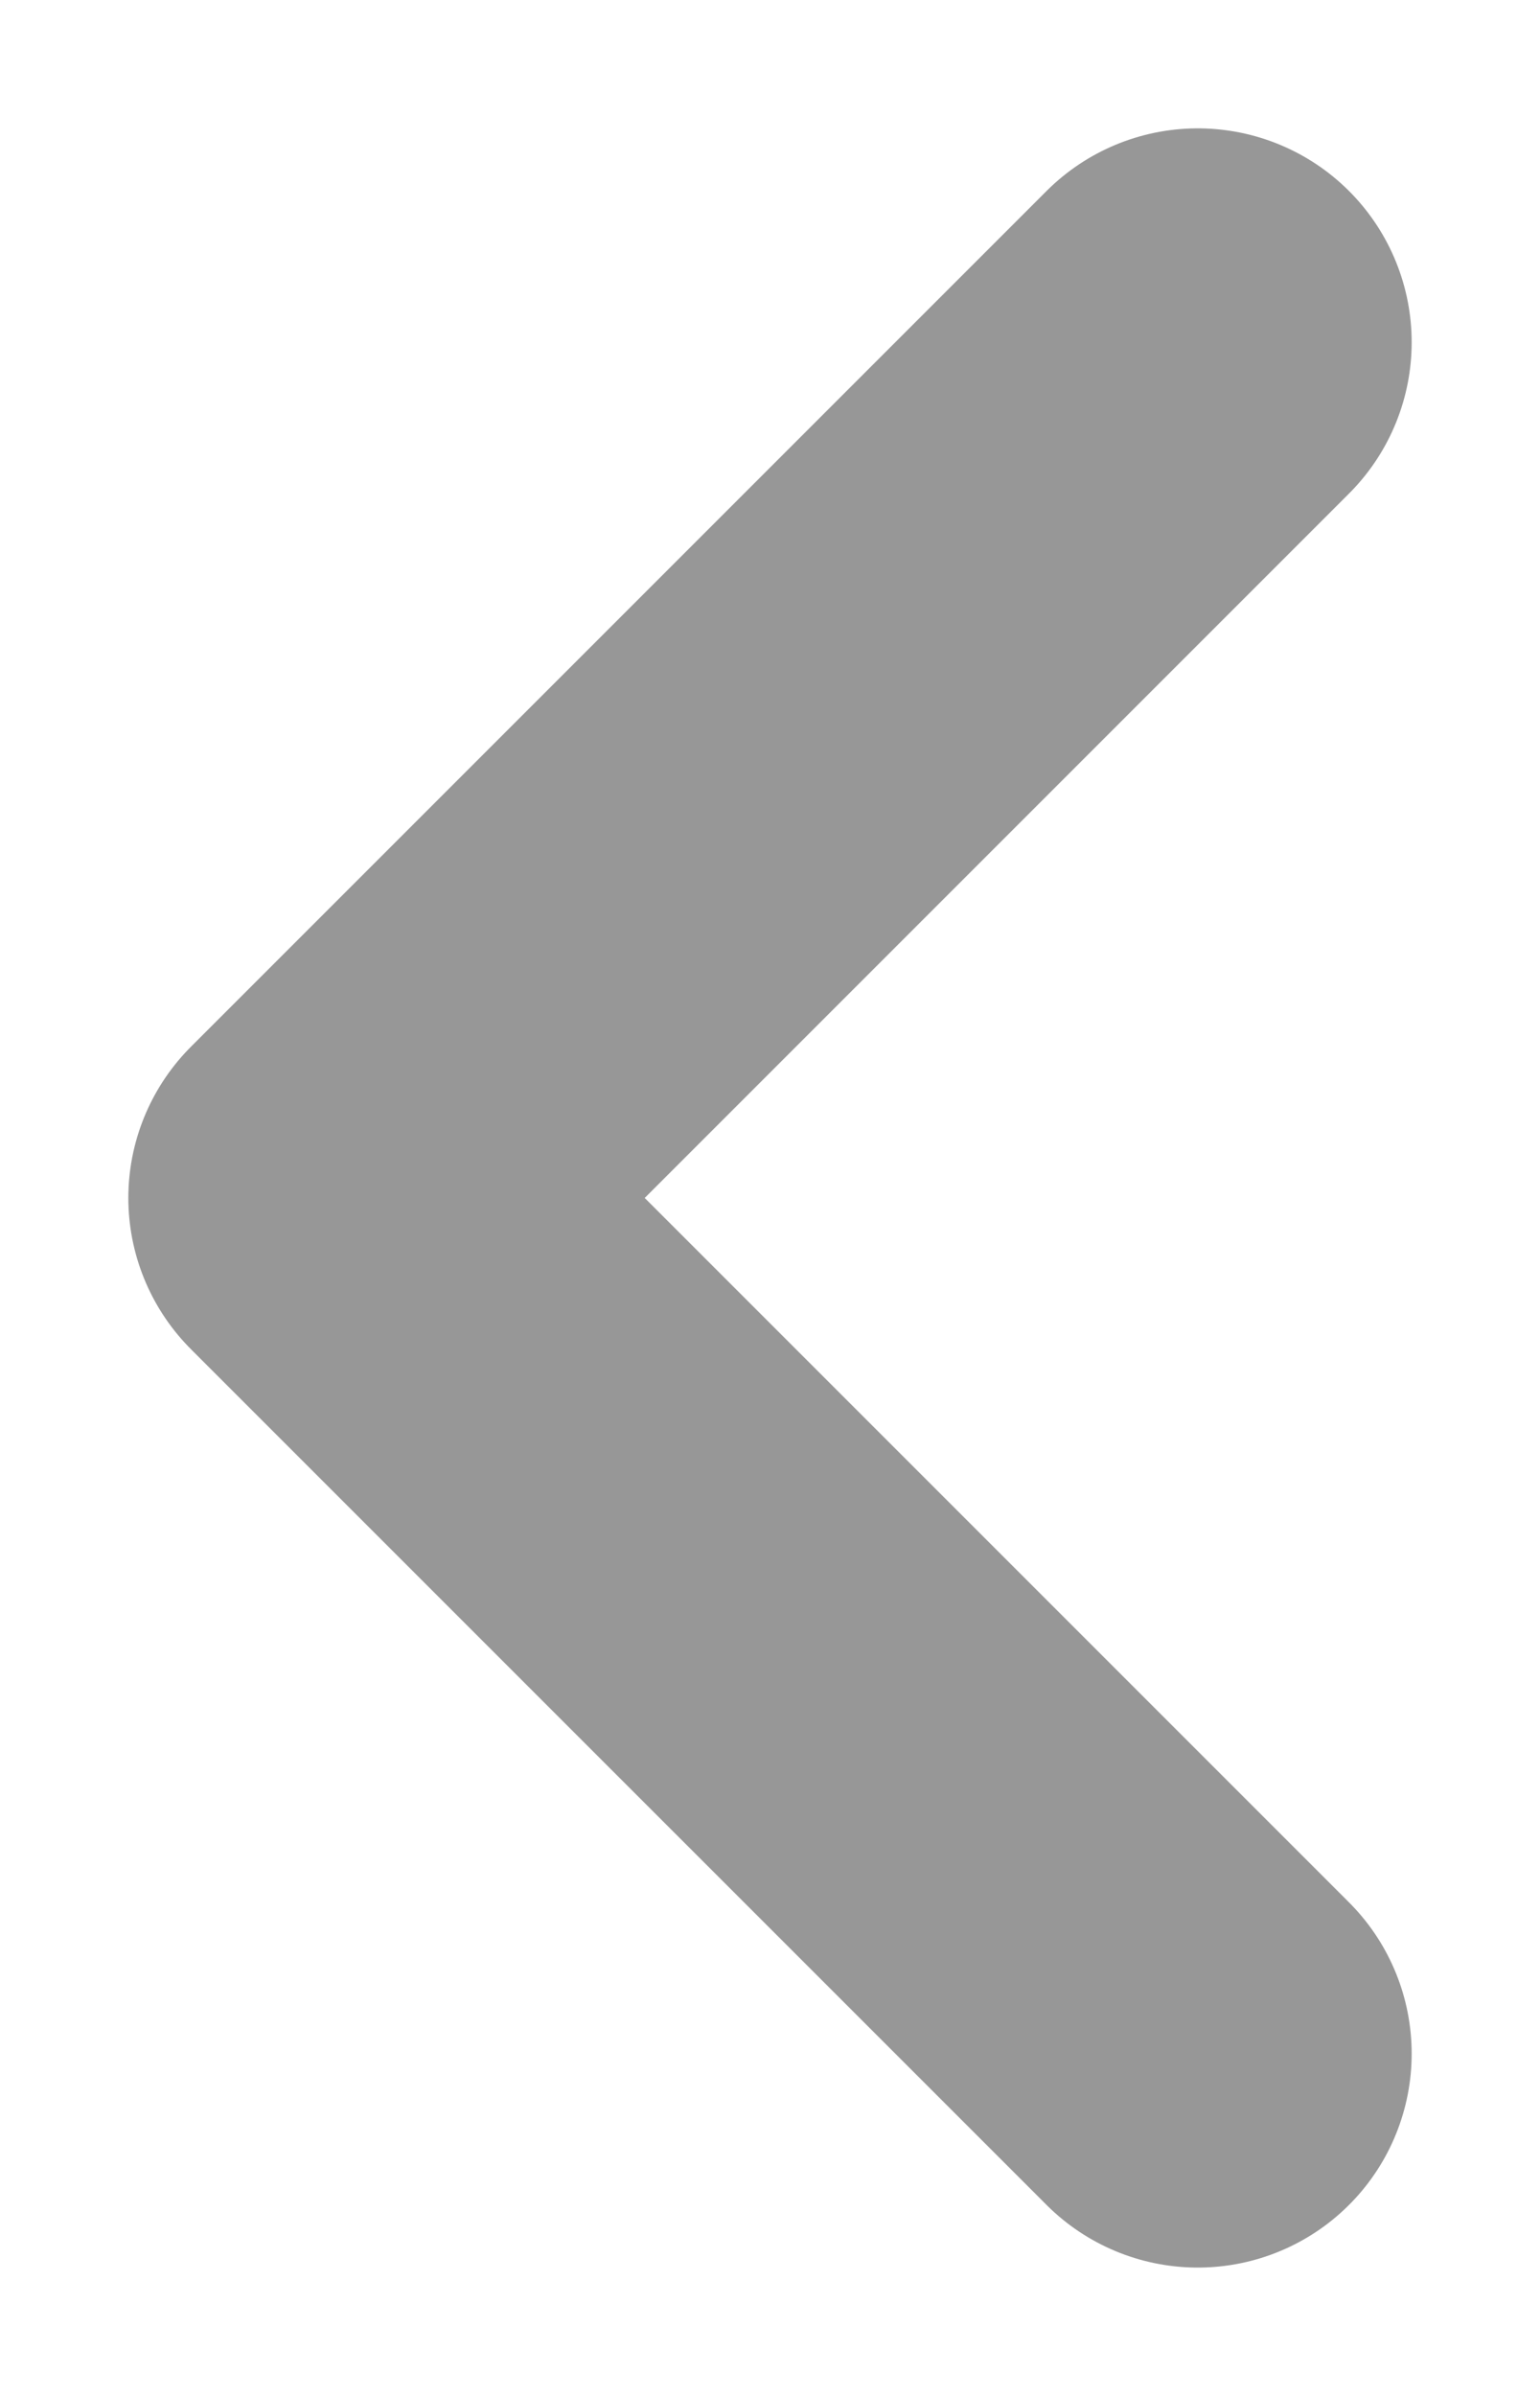 <svg width="9" height="14" viewBox="0 0 9 14" fill="none" xmlns="http://www.w3.org/2000/svg">
<path d="M7 2L2 7L7 12" stroke="#979797" stroke-width="2.5" stroke-linecap="round" stroke-linejoin="round"/>
</svg>
